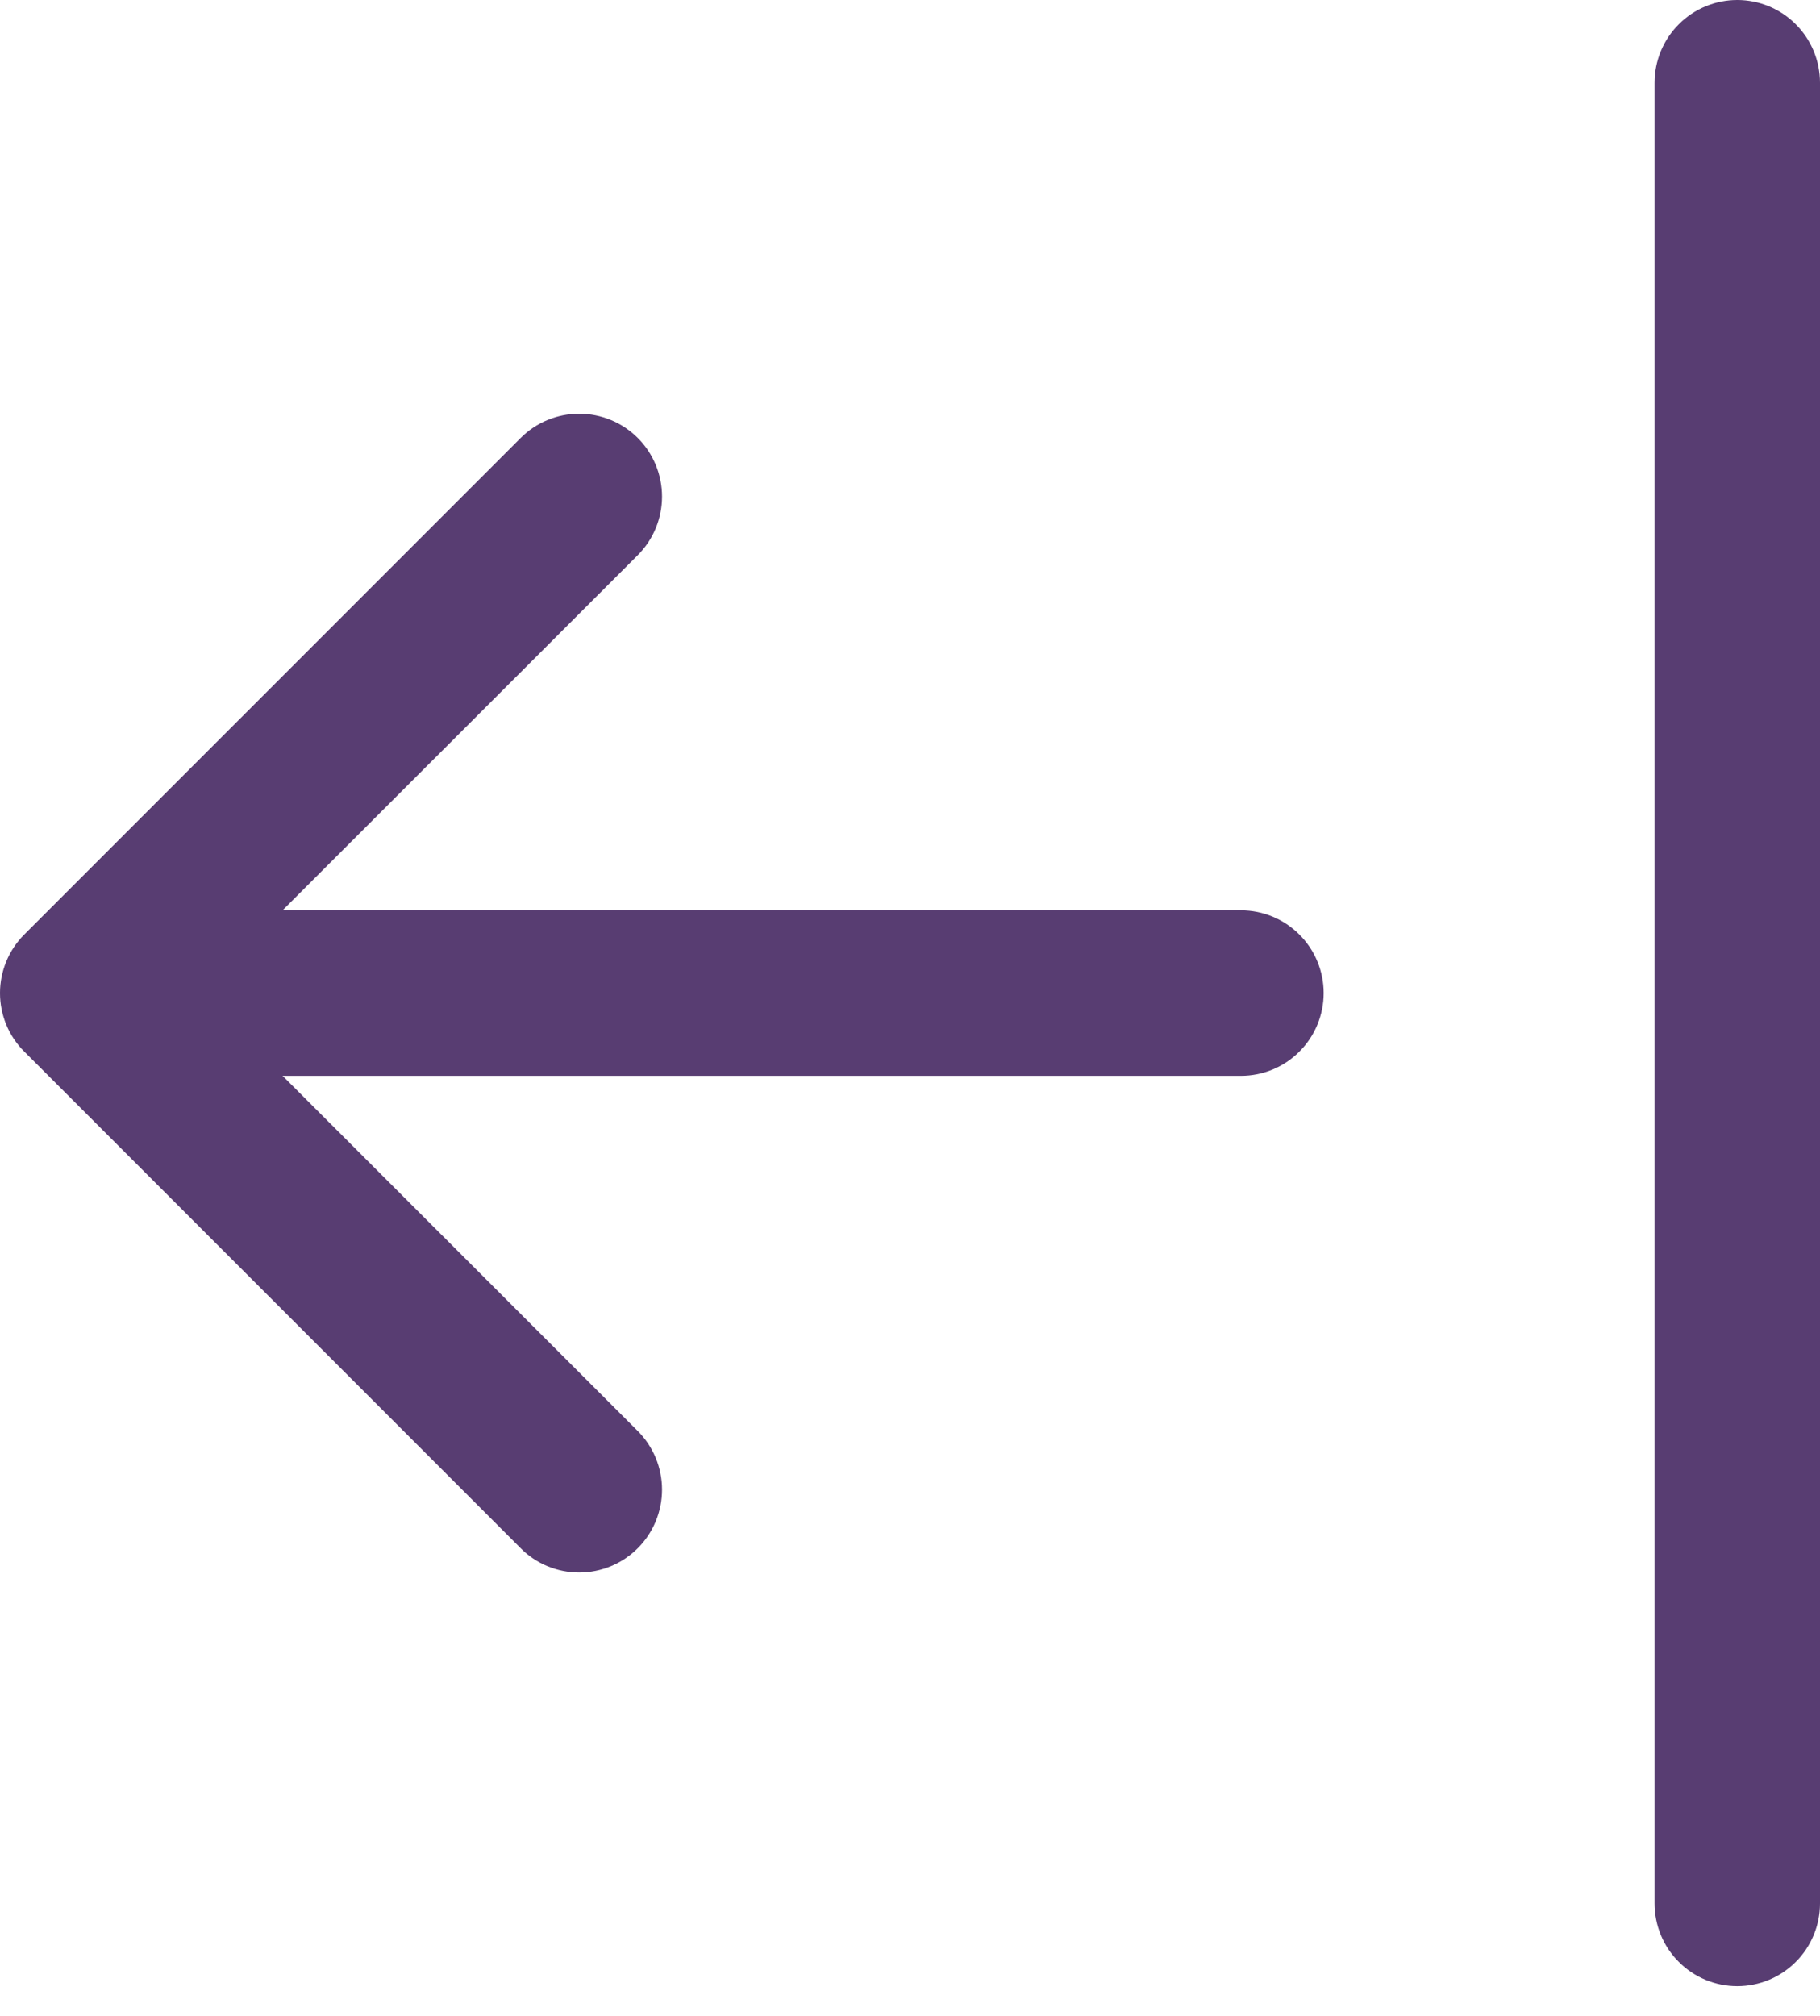 <svg width="28" height="31" viewBox="0 0 28 31" fill="none" xmlns="http://www.w3.org/2000/svg">
<path fill-rule="evenodd" clip-rule="evenodd" d="M9.812 23.808C9.693 23.927 9.553 24.021 9.398 24.085C9.244 24.149 9.078 24.182 8.911 24.182C8.743 24.182 8.577 24.149 8.423 24.085C8.268 24.021 8.128 23.927 8.01 23.808L0.374 16.172C0.255 16.054 0.161 15.914 0.097 15.759C0.033 15.605 -2.49848e-05 15.439 -2.49702e-05 15.271C-2.49556e-05 15.104 0.033 14.938 0.097 14.784C0.161 14.629 0.255 14.489 0.374 14.37L8.01 6.735C8.249 6.496 8.573 6.362 8.911 6.362C9.249 6.362 9.573 6.496 9.812 6.735C10.051 6.974 10.185 7.298 10.185 7.636C10.185 7.974 10.051 8.298 9.812 8.537L3.074 15.271L9.812 22.006C9.93 22.124 10.024 22.265 10.088 22.419C10.152 22.574 10.185 22.74 10.185 22.907C10.185 23.075 10.152 23.24 10.088 23.395C10.024 23.55 9.93 23.69 9.812 23.808Z" fill="#583D72"/>
<path fill-rule="evenodd" clip-rule="evenodd" d="M20.364 15.271C20.364 15.609 20.23 15.933 19.991 16.171C19.753 16.41 19.429 16.544 19.092 16.544L2.548 16.544C2.21 16.544 1.886 16.41 1.648 16.171C1.409 15.933 1.275 15.609 1.275 15.271C1.275 14.934 1.409 14.61 1.648 14.372C1.886 14.133 2.21 13.999 2.548 13.999L19.092 13.999C19.429 13.999 19.753 14.133 19.991 14.372C20.23 14.61 20.364 14.934 20.364 15.271ZM26.727 -3.92595e-06C27.065 -3.89645e-06 27.389 0.134 27.627 0.373C27.866 0.611 28 0.935 28 1.273L28 29.27C28 29.608 27.866 29.932 27.627 30.17C27.389 30.409 27.065 30.543 26.727 30.543C26.39 30.543 26.066 30.409 25.828 30.17C25.589 29.932 25.455 29.608 25.455 29.27L25.455 1.273C25.455 0.935 25.589 0.611 25.828 0.373C26.066 0.134 26.39 -3.95546e-06 26.727 -3.92595e-06Z" fill="#583D72"/>
</svg>
